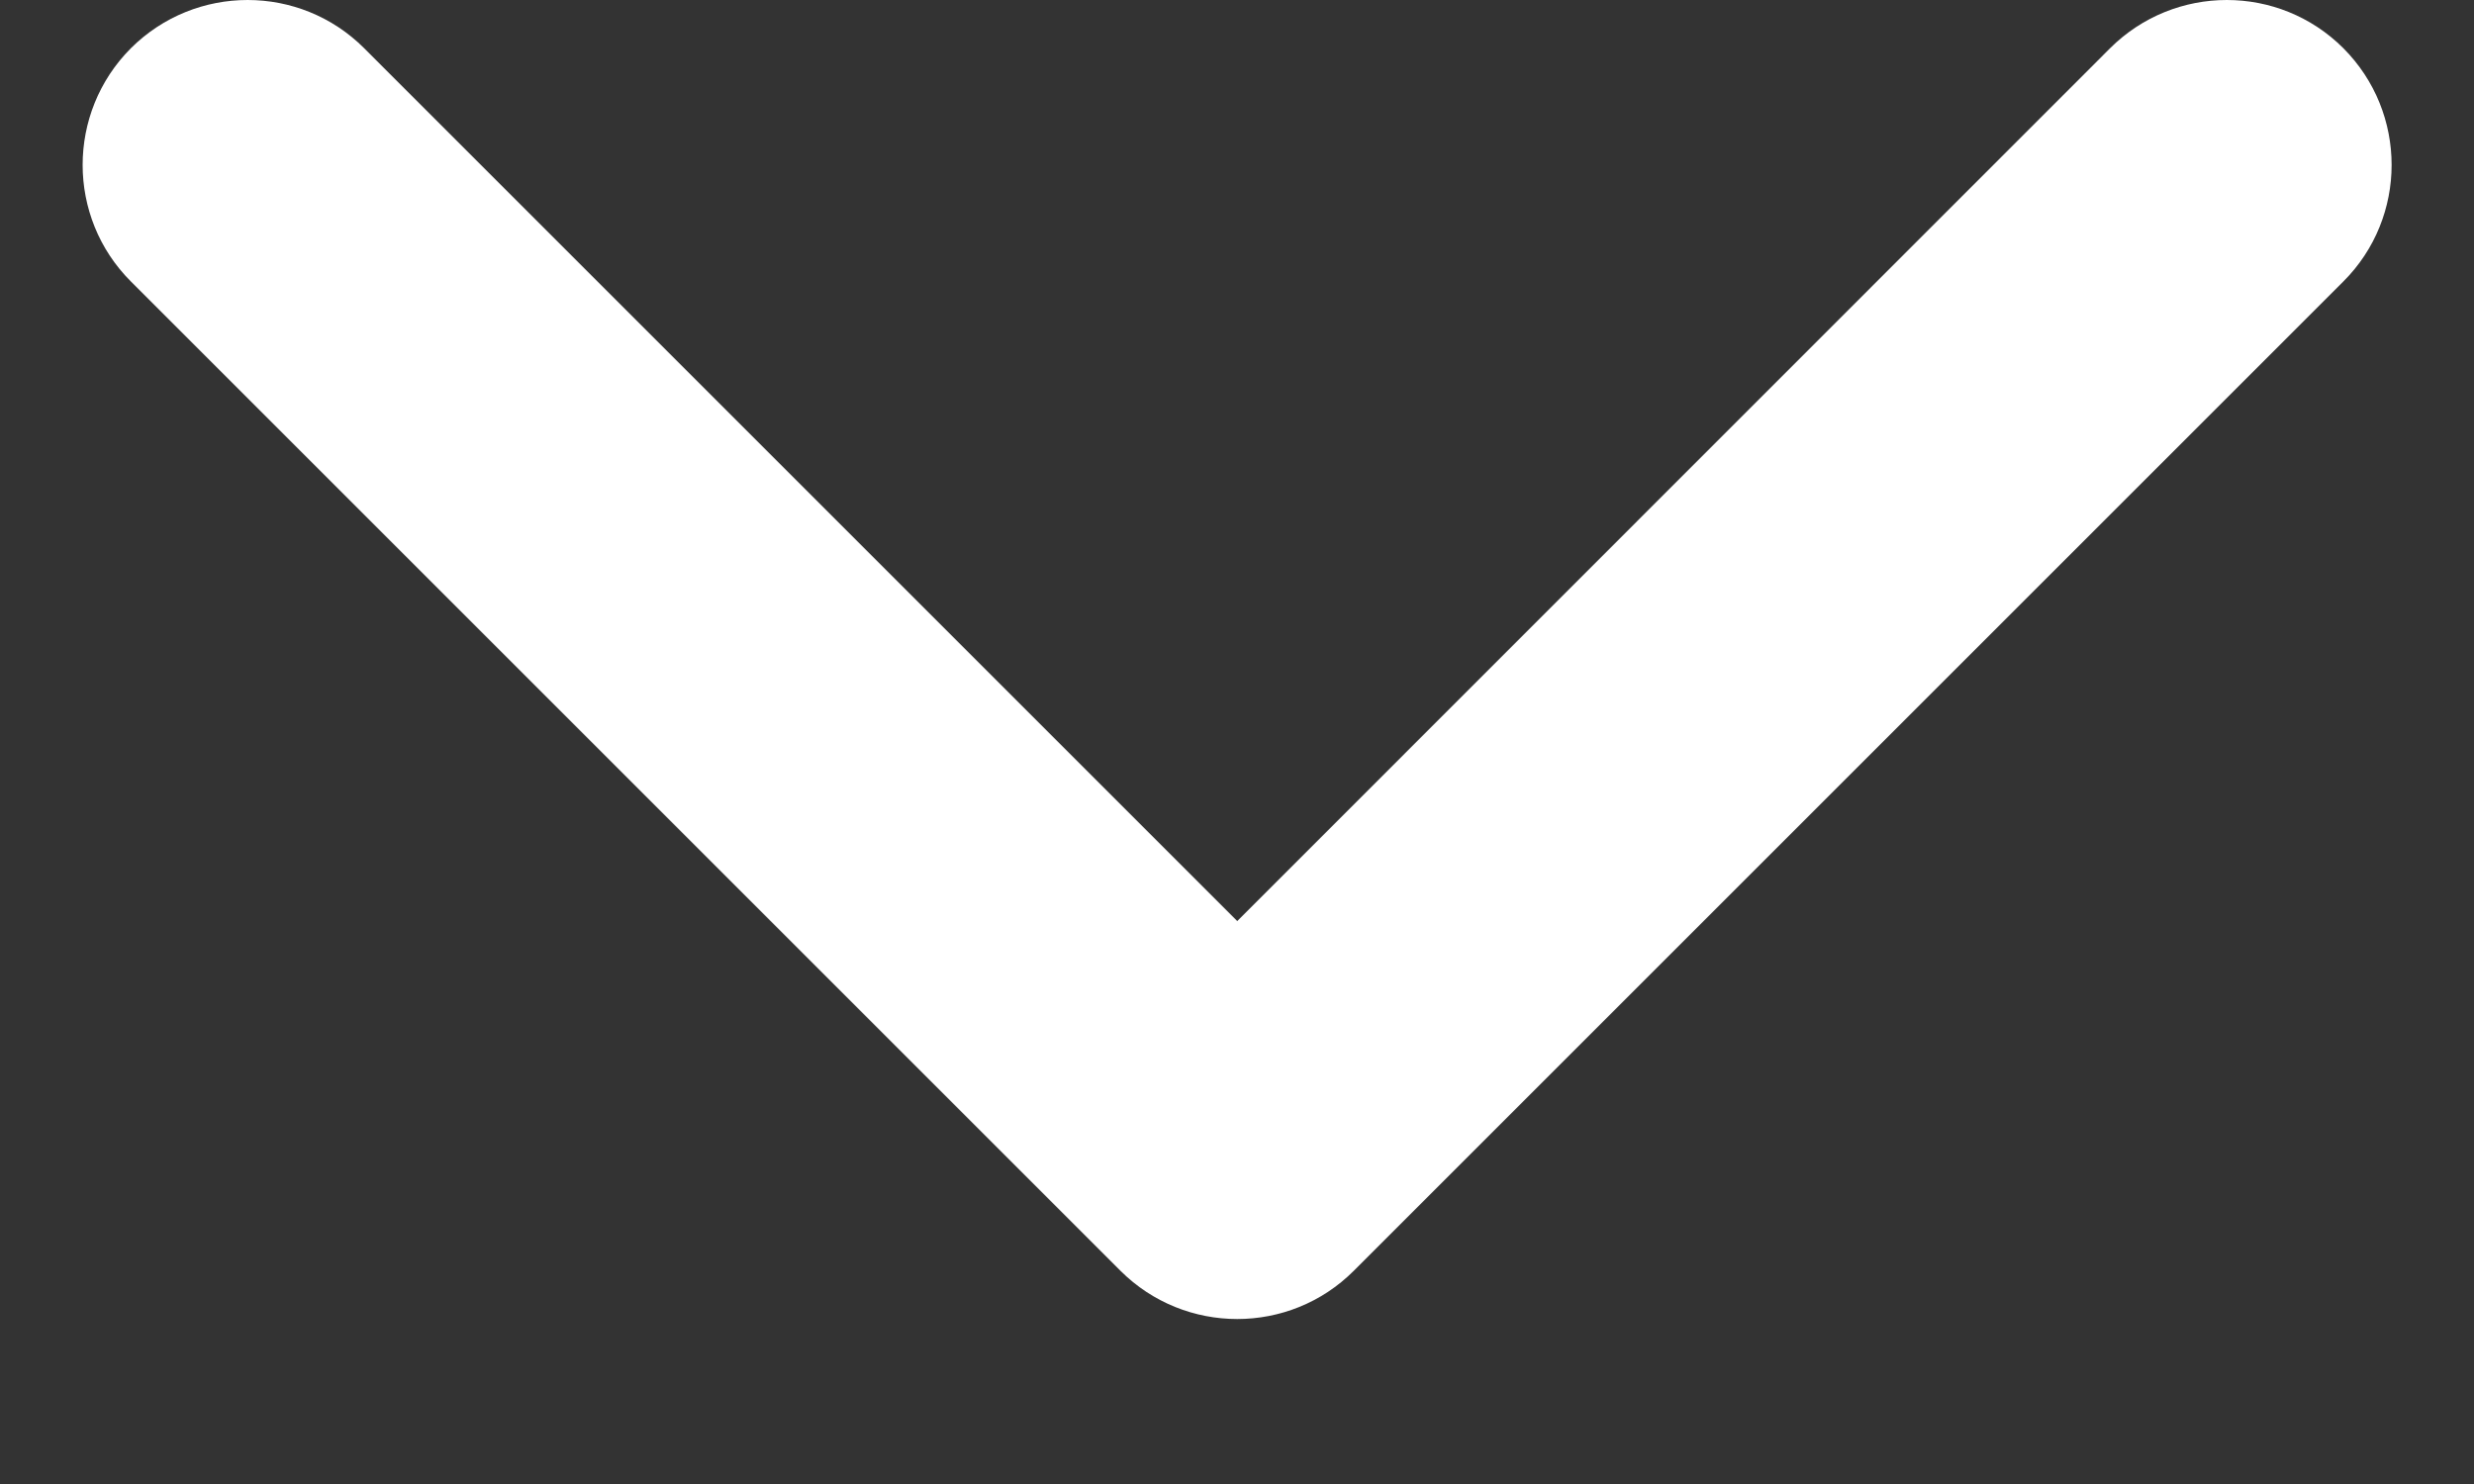 <svg width="10" height="6" viewBox="0 0 10 6" fill="none" xmlns="http://www.w3.org/2000/svg">
<rect x="0" y="0" width="10" height="6" fill="#333333" stroke="none"/>
<path d="M0.529 0.195C0.79 -0.065 1.212 -0.065 1.472 0.195L5.001 3.724L8.529 0.195C8.79 -0.065 9.212 -0.065 9.472 0.195C9.732 0.456 9.732 0.878 9.472 1.138L5.472 5.138C5.212 5.398 4.79 5.398 4.529 5.138L0.529 1.138C0.269 0.878 0.269 0.456 0.529 0.195Z" fill="white"/>
</svg>
